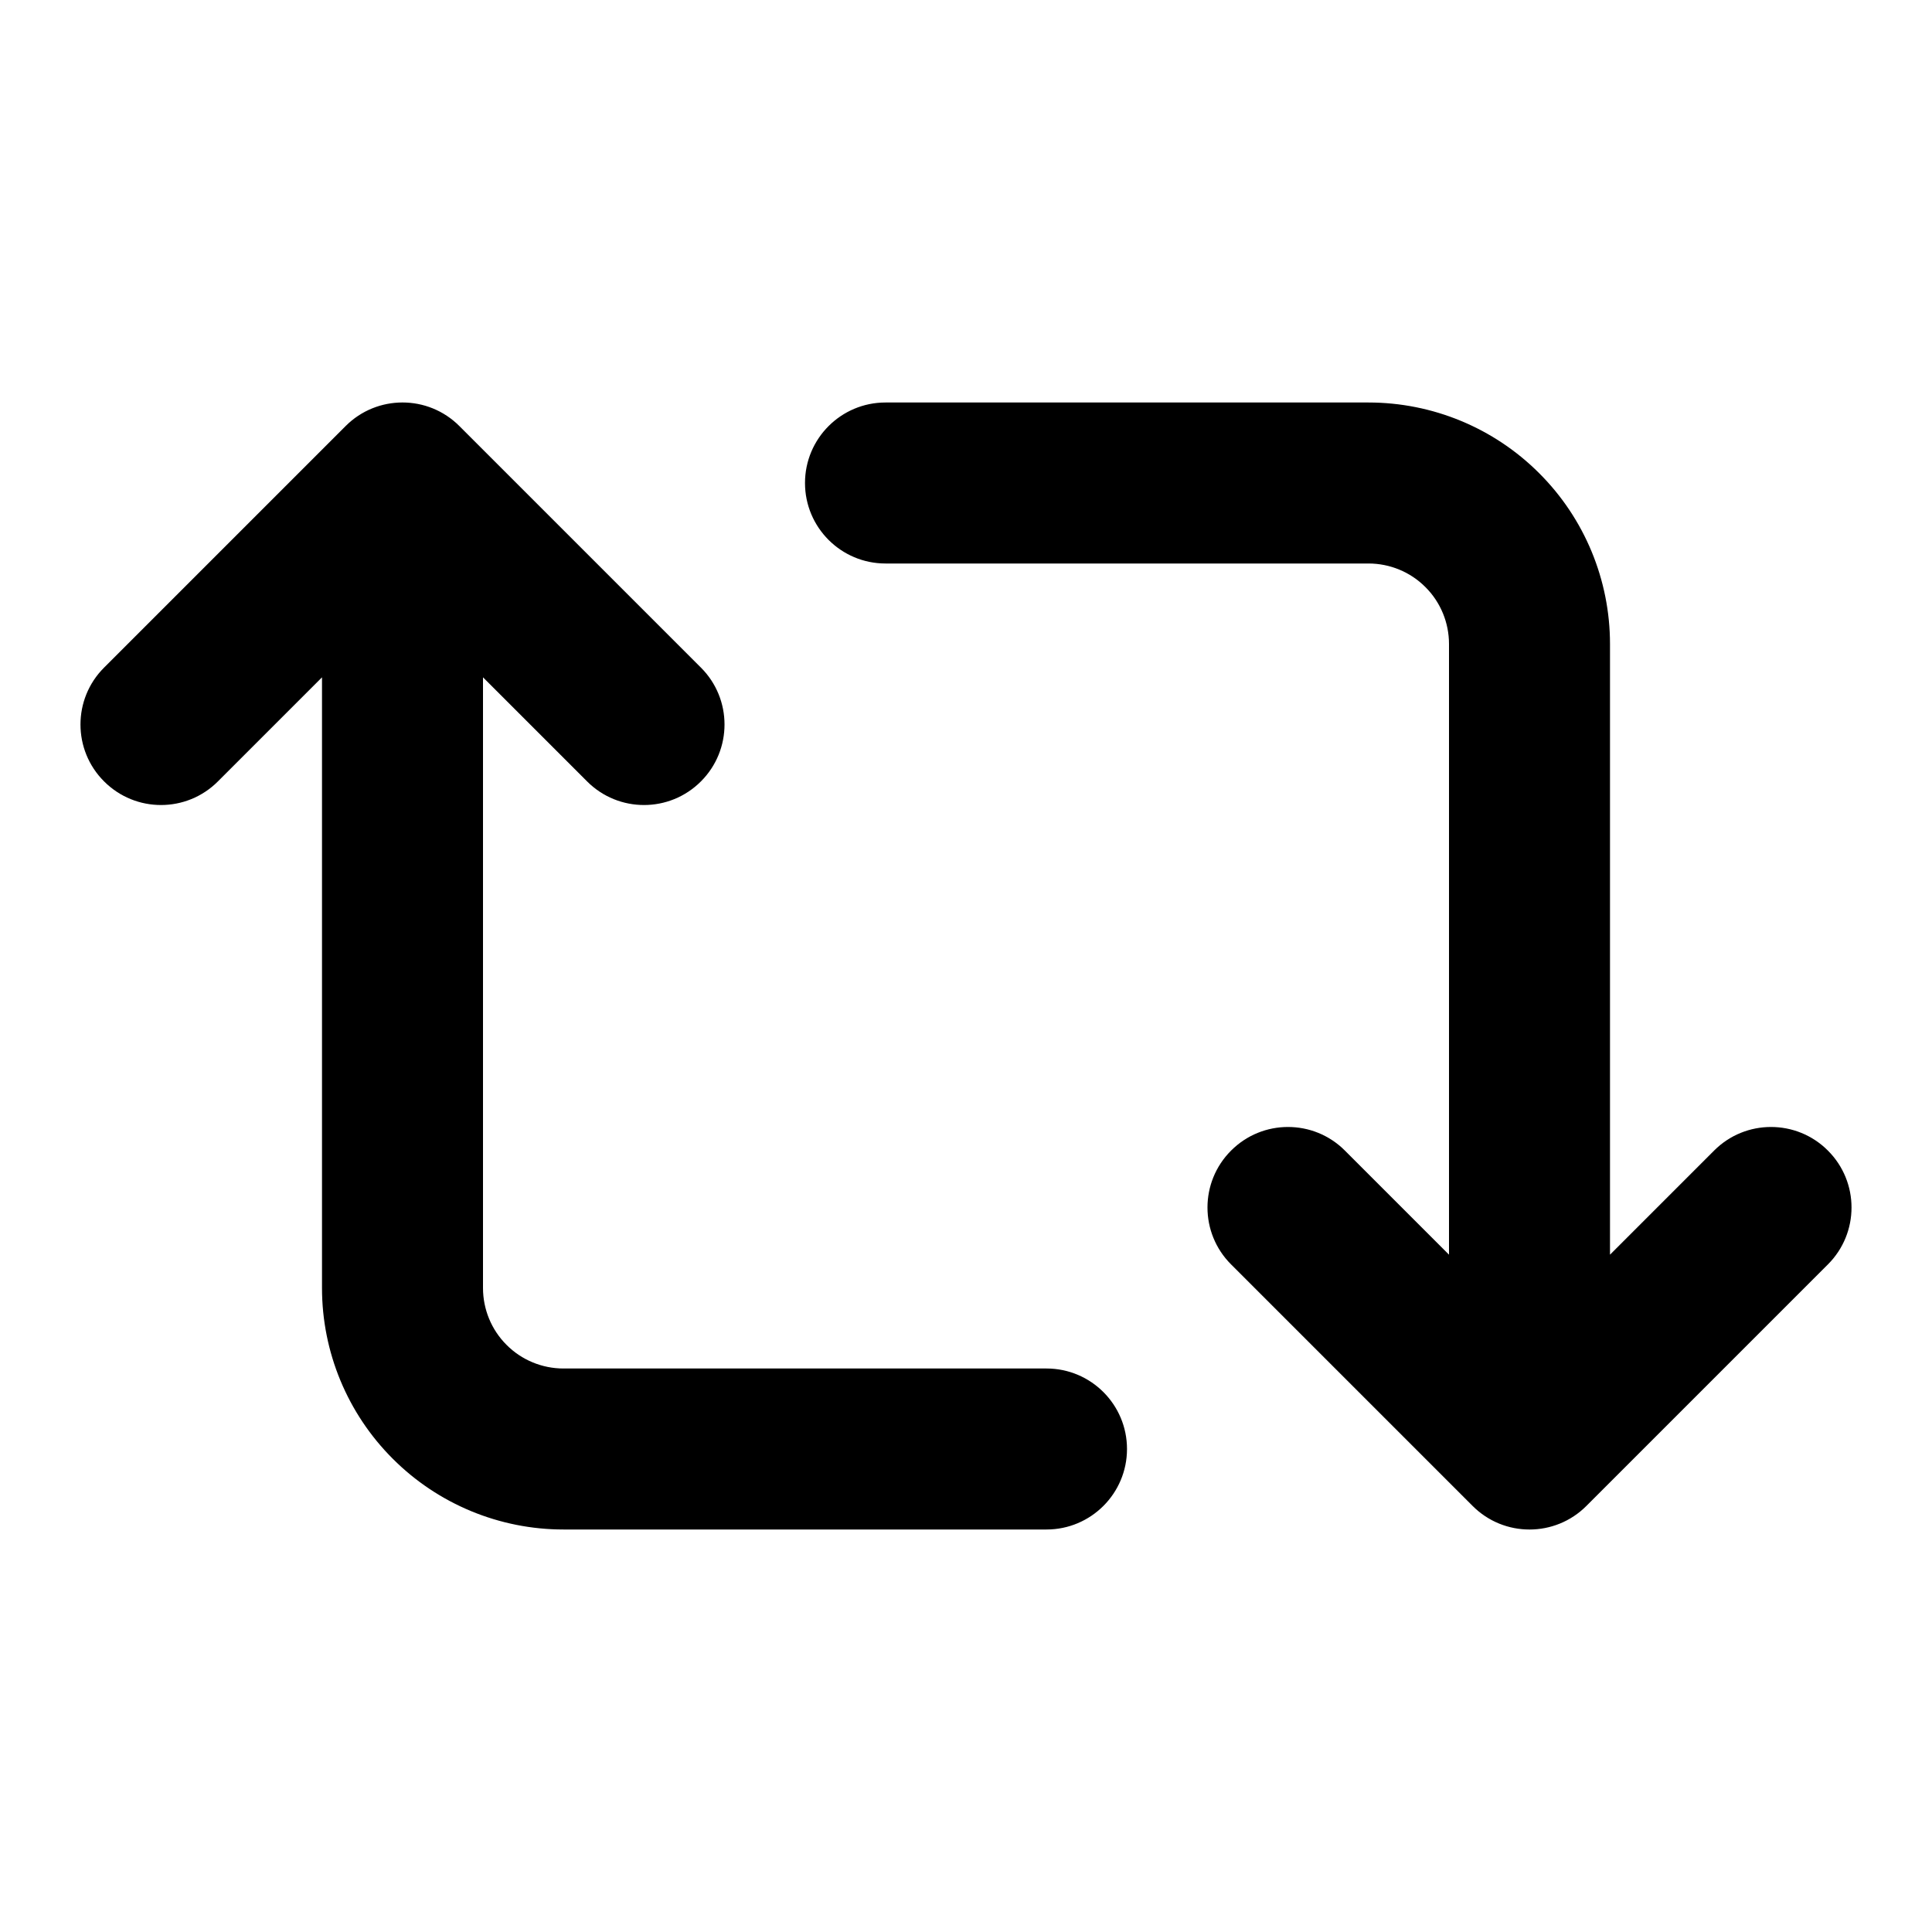 <svg width="24" height="24" viewBox="0 0 24 24" fill="none" xmlns="http://www.w3.org/2000/svg">
<path fill-rule="evenodd" clip-rule="evenodd" d="M4.293 5.293C4.683 4.902 5.317 4.902 5.707 5.293L8.707 8.293C9.098 8.683 9.098 9.317 8.707 9.707C8.317 10.098 7.683 10.098 7.293 9.707L6 8.414V16C6 16.265 6.105 16.52 6.293 16.707C6.48 16.895 6.735 17 7 17H13C13.552 17 14 17.448 14 18C14 18.552 13.552 19 13 19H7C6.204 19 5.441 18.684 4.879 18.121C4.316 17.559 4 16.796 4 16V8.414L2.707 9.707C2.317 10.098 1.683 10.098 1.293 9.707C0.902 9.317 0.902 8.683 1.293 8.293L4.293 5.293ZM17 7H11C10.448 7 10 6.552 10 6C10 5.448 10.448 5 11 5H17C17.796 5 18.559 5.316 19.121 5.879C19.684 6.441 20 7.204 20 8V15.586L21.293 14.293C21.683 13.902 22.317 13.902 22.707 14.293C23.098 14.683 23.098 15.317 22.707 15.707L19.707 18.707C19.317 19.098 18.683 19.098 18.293 18.707L15.293 15.707C14.902 15.317 14.902 14.683 15.293 14.293C15.683 13.902 16.317 13.902 16.707 14.293L18 15.586V8C18 7.735 17.895 7.48 17.707 7.293C17.52 7.105 17.265 7 17 7Z" fill="black" style="fill:black;fill-opacity:1;"/>
</svg>

